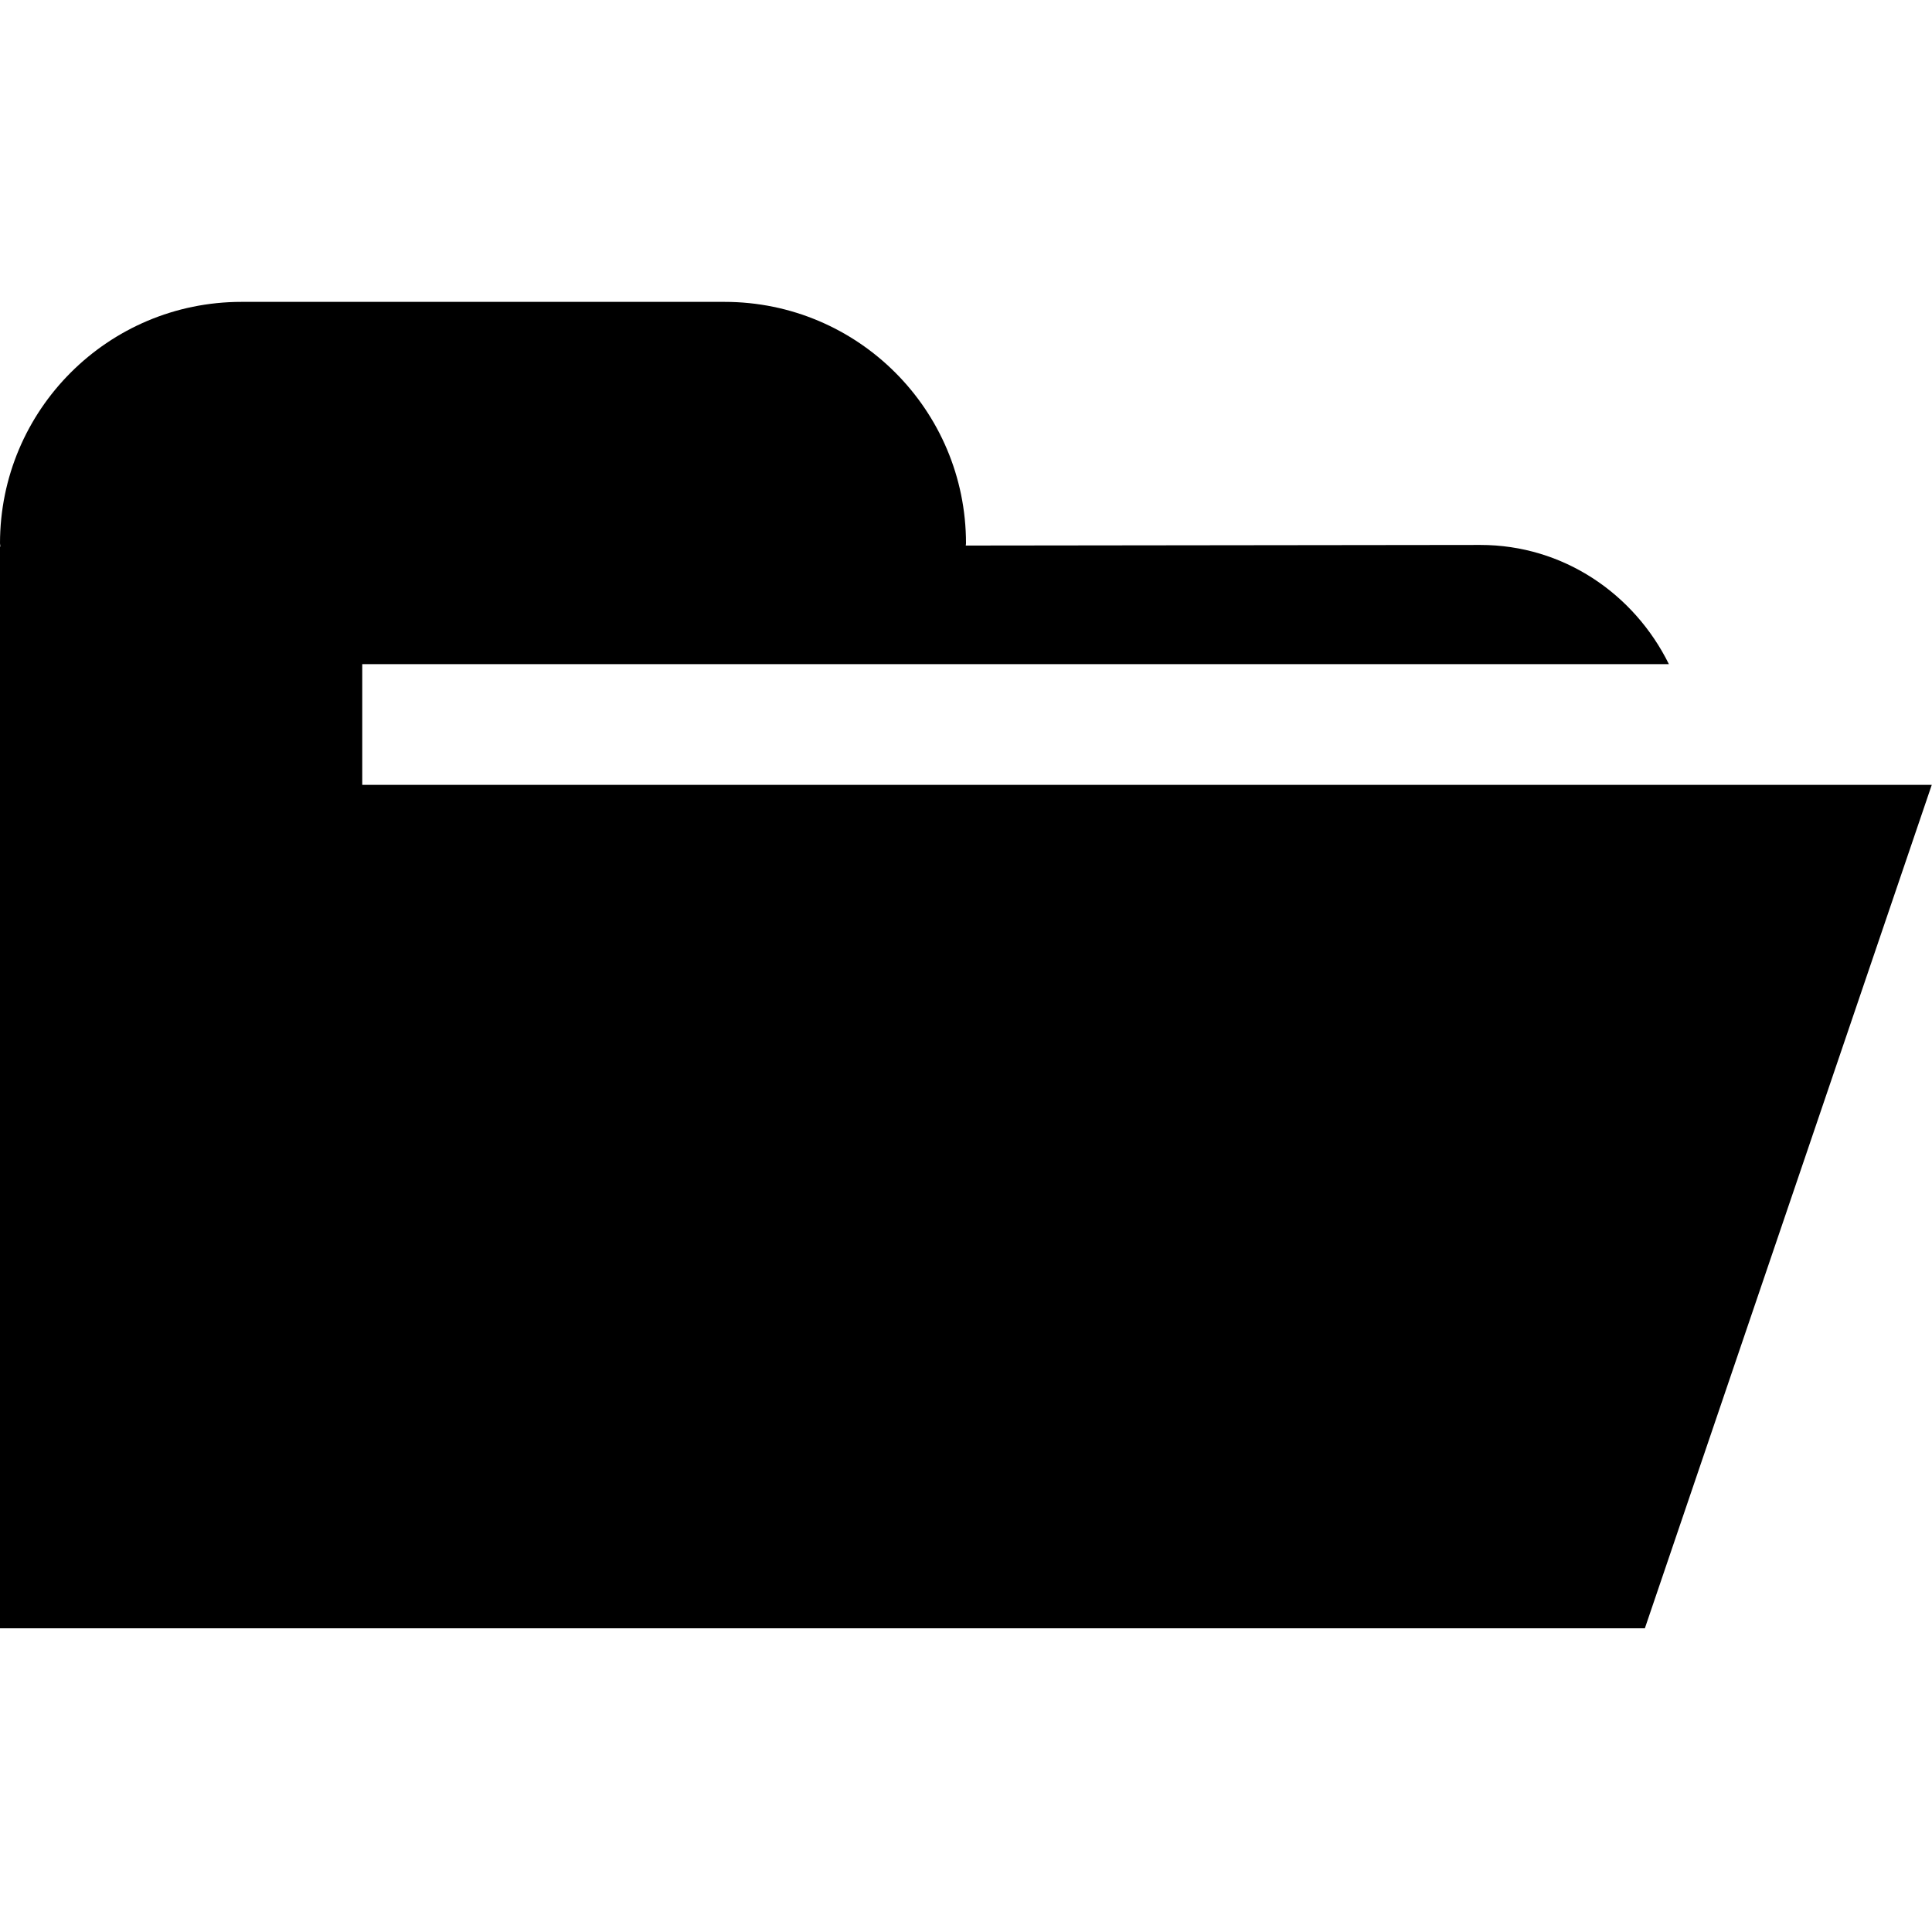 <svg xmlns="http://www.w3.org/2000/svg" xmlns:xlink="http://www.w3.org/1999/xlink" preserveAspectRatio="xMidYMid" width="16" height="16" viewBox="0 0 16 16">
  <defs>
    <style>
      .cls-1 {
        fill: #2e3f58;
        fill-rule: evenodd;
      }
    </style>
  </defs>
  <path d="M3.000,3.000 L3.000,4.000 L15.998,4.000 L13.622,10.985 L-0.000,10.985 L-0.000,8.233 C-0.000,8.233 -0.000,8.233 -0.000,8.233 L-0.000,2.027 L0.003,2.027 C0.003,2.018 -0.000,2.009 -0.000,2.000 C-0.000,0.895 0.895,0.000 2.000,0.000 L6.000,0.000 C7.105,0.000 8.000,0.895 8.000,2.000 C8.000,2.006 7.998,2.012 7.998,2.018 L12.260,2.013 C12.946,2.013 13.533,2.417 13.821,3.000 L3.000,3.000 Z" transform="translate(0 2.5)" />
</svg>
